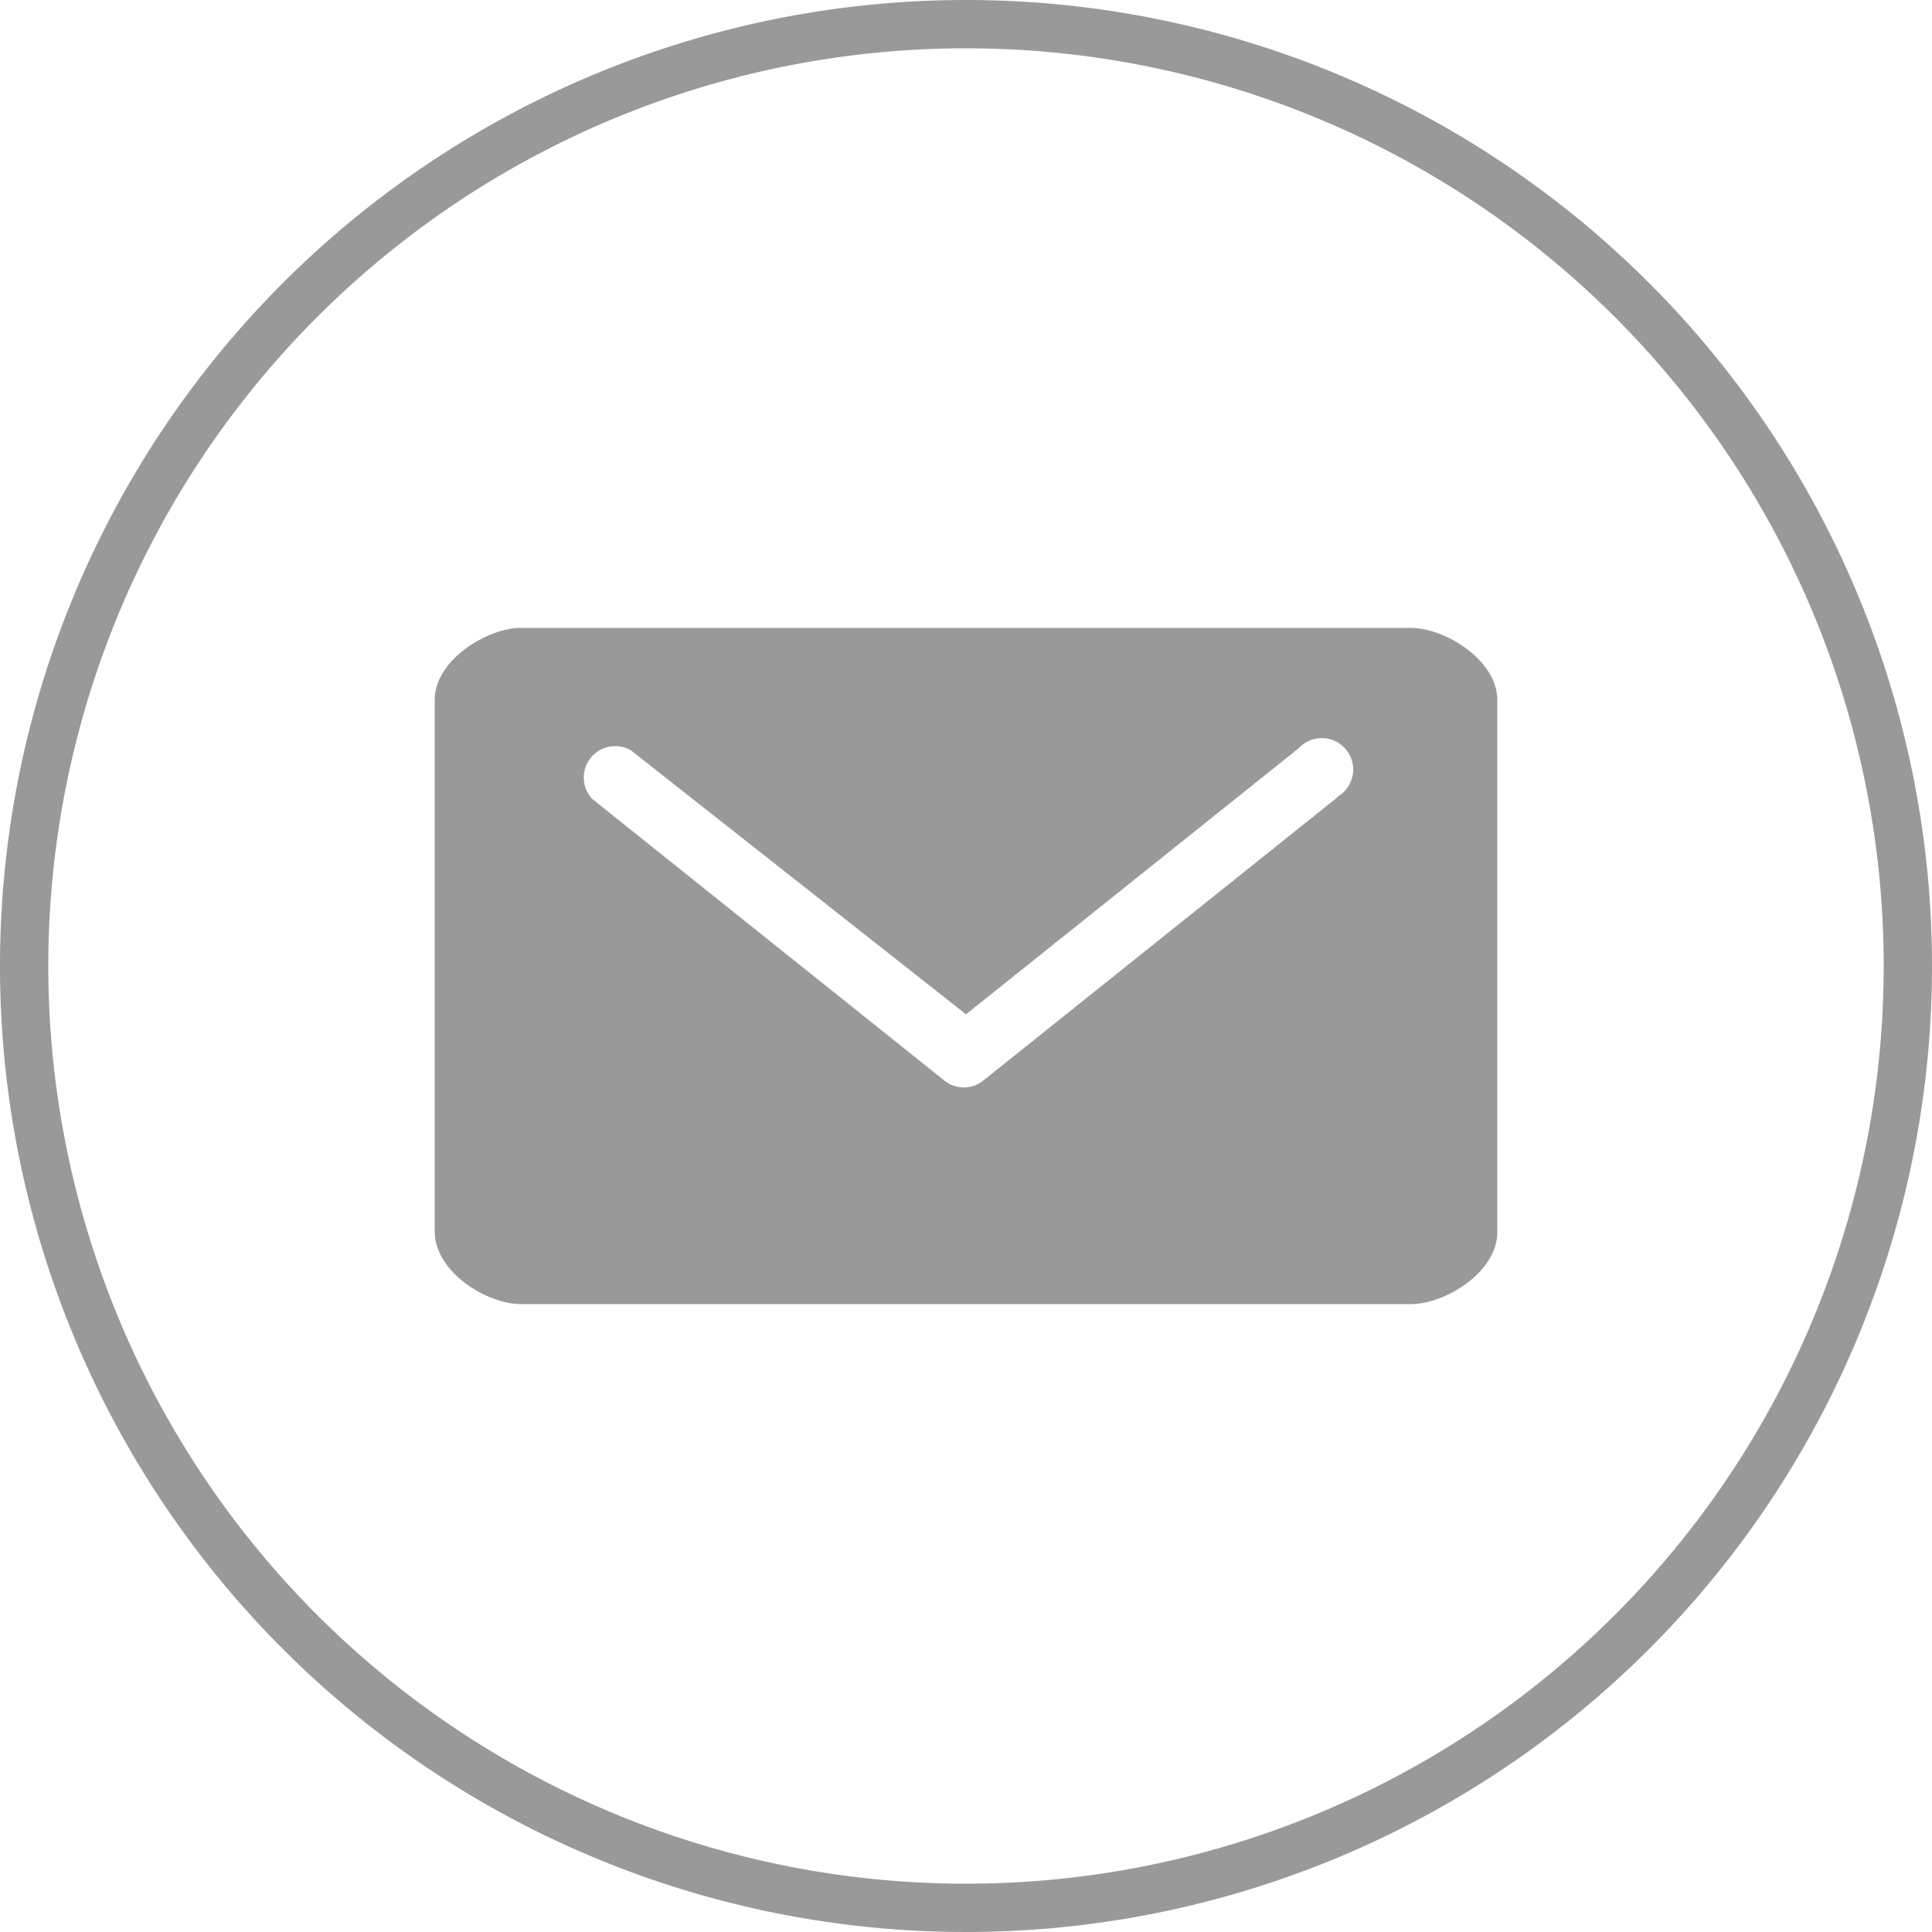 <svg xmlns="http://www.w3.org/2000/svg" viewBox="0 0 40 40"><defs><style>.cls-1{fill:#999;}</style></defs><title>mail</title><g id="圖層_2" data-name="圖層 2"><g id="圖層_1-2" data-name="圖層 1"><path class="cls-1" d="M20,1A19,19,0,1,1,1,20,19,19,0,0,1,20,1m0-1A20,20,0,1,0,40,20,20,20,0,0,0,20,0Z"/><path class="cls-1" d="M31,14.49c0-.82-1.08-1.49-1.79-1.49H10.79C10.08,13,9,13.67,9,14.49v11C9,26.34,10.08,27,10.79,27H29.21c.71,0,1.79-.66,1.79-1.49Zm-3.35,2.05-7.29,5.83a.64.64,0,0,1-.81,0l-7.29-5.83a.65.65,0,0,1,.81-1L20,21l6.89-5.51a.65.65,0,1,1,.81,1Z"/></g></g></svg>
